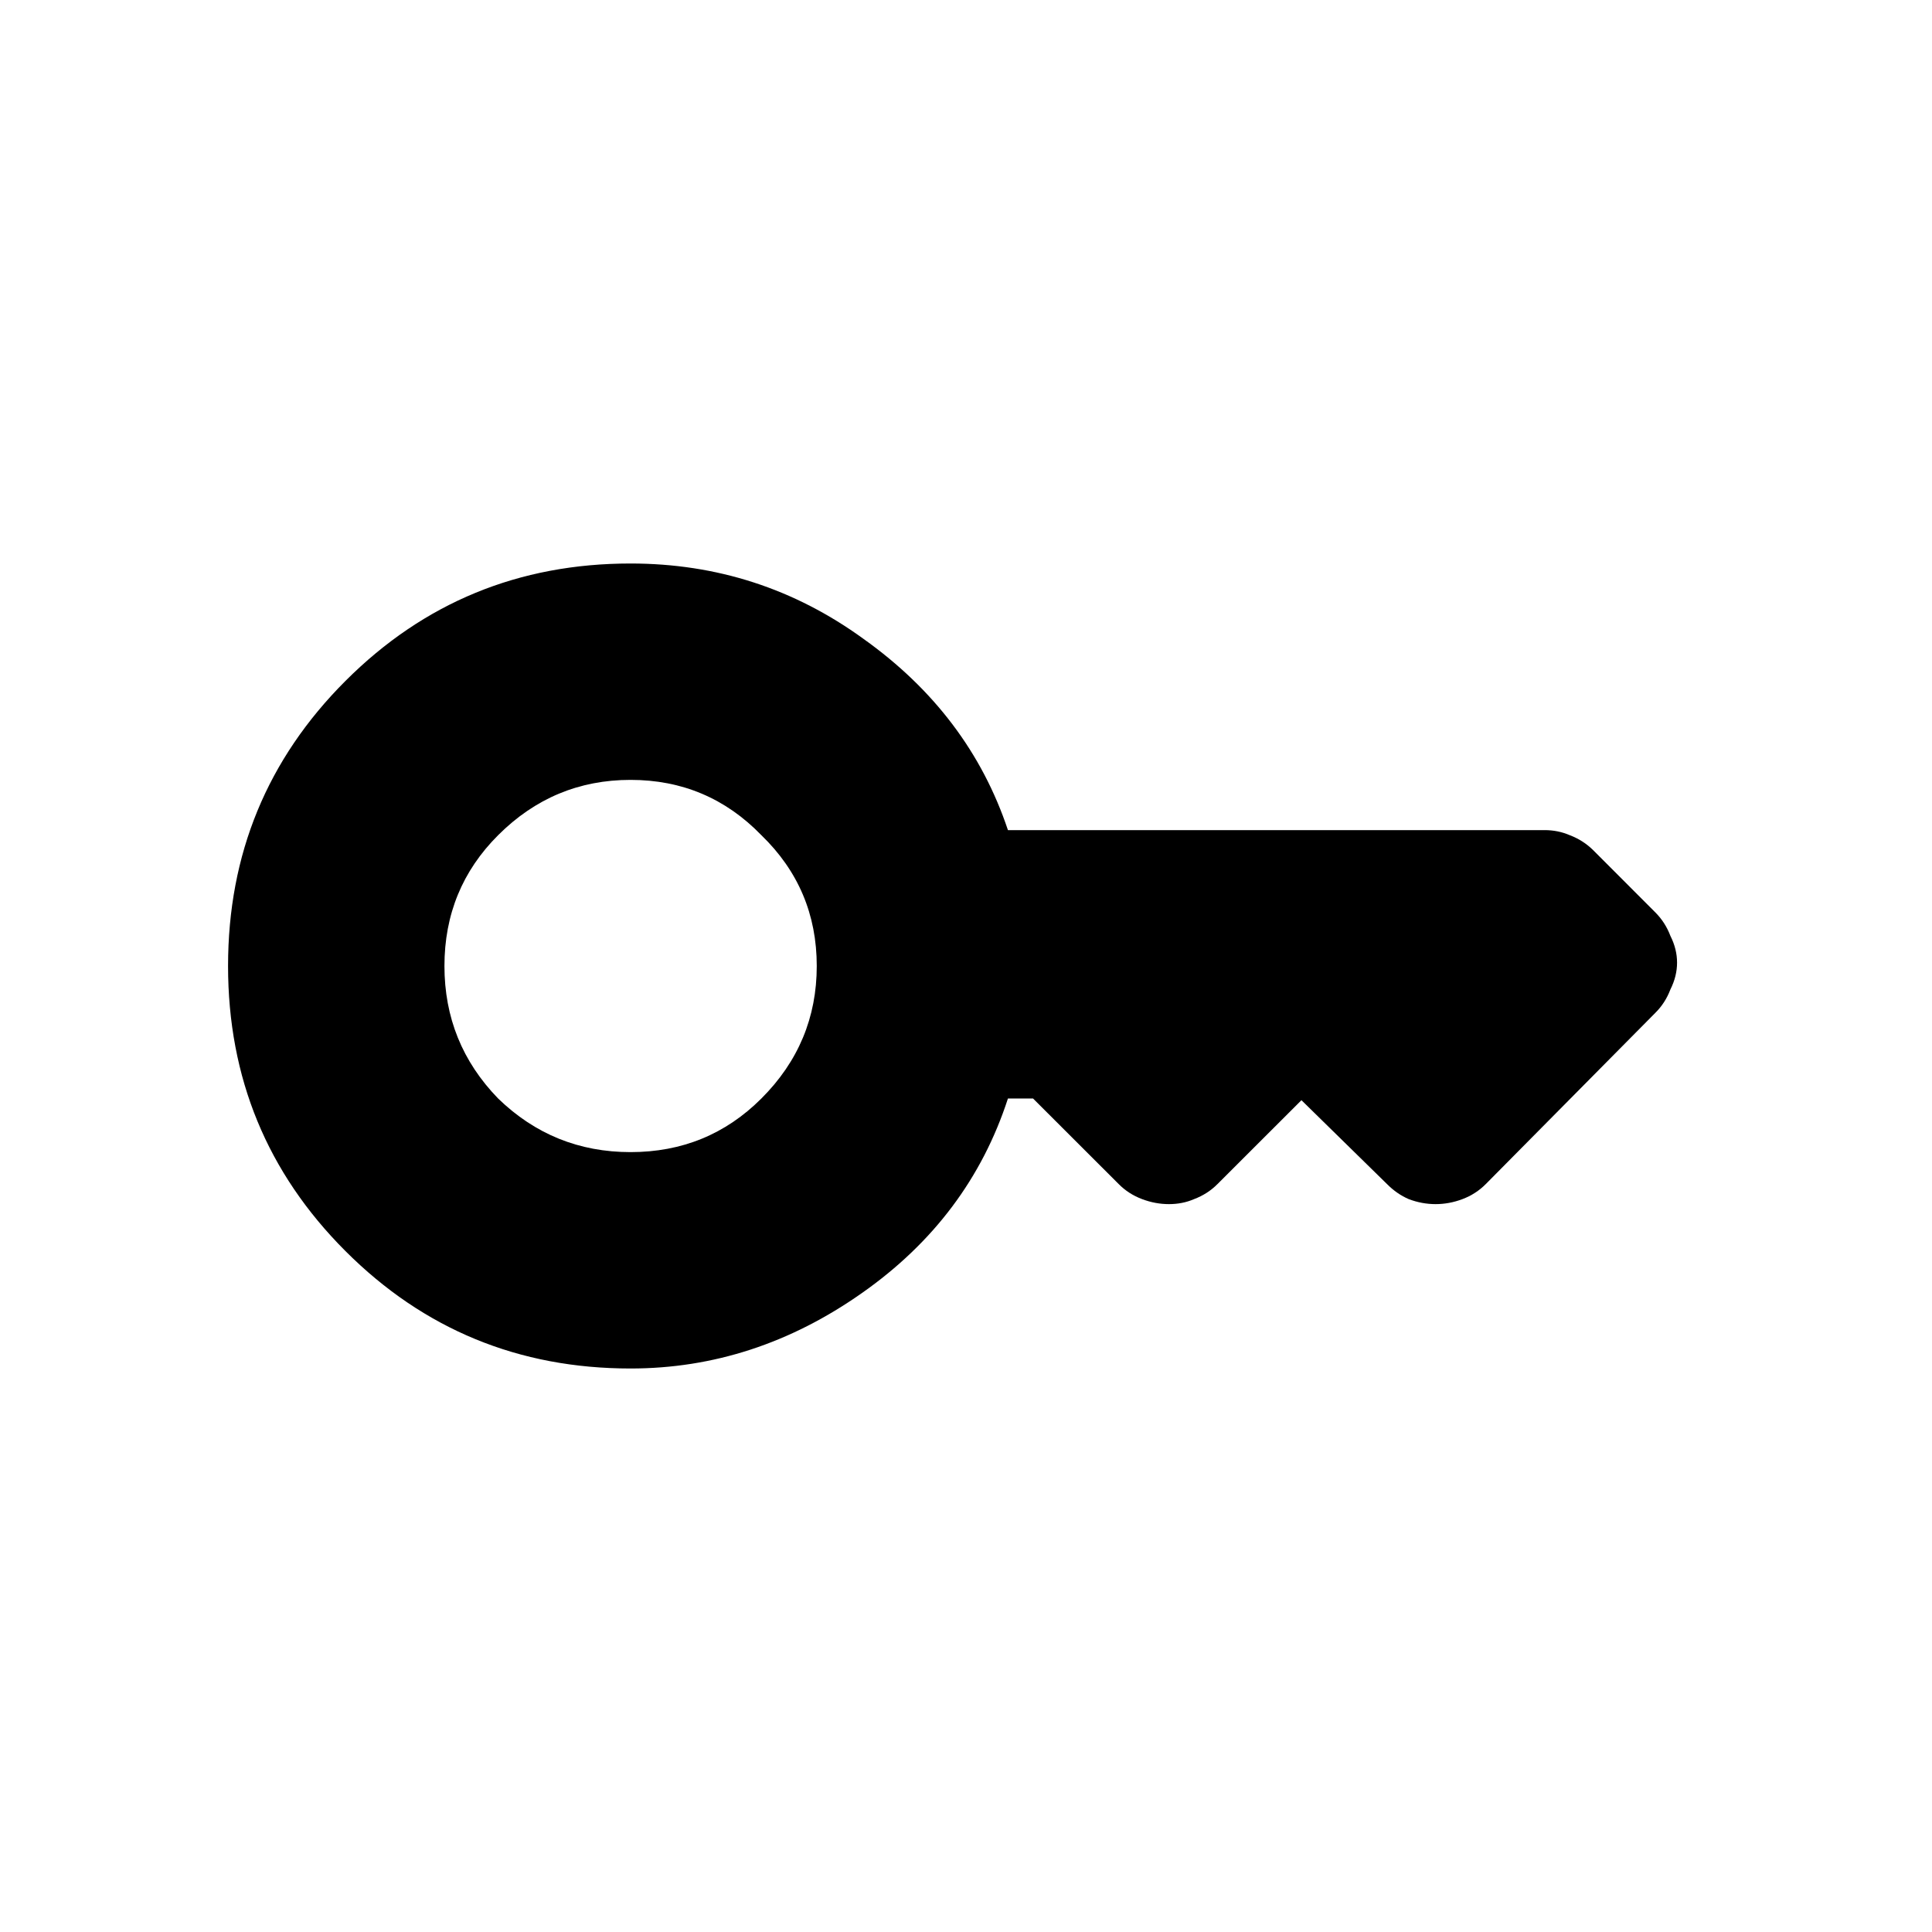 <svg width="24" height="24" viewBox="0 0 24 24" fill="none" xmlns="http://www.w3.org/2000/svg">
<path d="M7.833 14.312C8.472 14.312 9.014 14.09 9.458 13.646C9.917 13.188 10.146 12.639 10.146 12C10.146 11.361 9.917 10.819 9.458 10.375C9.014 9.917 8.472 9.688 7.833 9.688C7.194 9.688 6.646 9.917 6.188 10.375C5.743 10.819 5.521 11.361 5.521 12C5.521 12.639 5.743 13.188 6.188 13.646C6.646 14.09 7.194 14.312 7.833 14.312ZM7.833 17C6.444 17 5.264 16.514 4.292 15.542C3.319 14.569 2.833 13.389 2.833 12C2.833 10.611 3.319 9.431 4.292 8.458C5.264 7.486 6.444 7 7.833 7C8.903 7 9.868 7.312 10.729 7.938C11.604 8.562 12.201 9.354 12.521 10.312H19.188C19.299 10.312 19.403 10.333 19.5 10.375C19.611 10.417 19.708 10.479 19.792 10.562L20.562 11.333C20.646 11.417 20.708 11.514 20.75 11.625C20.806 11.736 20.833 11.847 20.833 11.958C20.833 12.069 20.806 12.181 20.75 12.292C20.708 12.403 20.646 12.5 20.562 12.583L18.458 14.708C18.375 14.792 18.278 14.854 18.167 14.896C18.056 14.938 17.944 14.958 17.833 14.958C17.722 14.958 17.611 14.938 17.5 14.896C17.403 14.854 17.312 14.792 17.229 14.708L16.167 13.667L15.125 14.708C15.042 14.792 14.944 14.854 14.833 14.896C14.736 14.938 14.632 14.958 14.521 14.958C14.41 14.958 14.299 14.938 14.188 14.896C14.076 14.854 13.979 14.792 13.896 14.708L12.833 13.646H12.521C12.201 14.632 11.597 15.438 10.708 16.062C9.819 16.688 8.861 17 7.833 17Z" fill="currentColor"/>
</svg>
